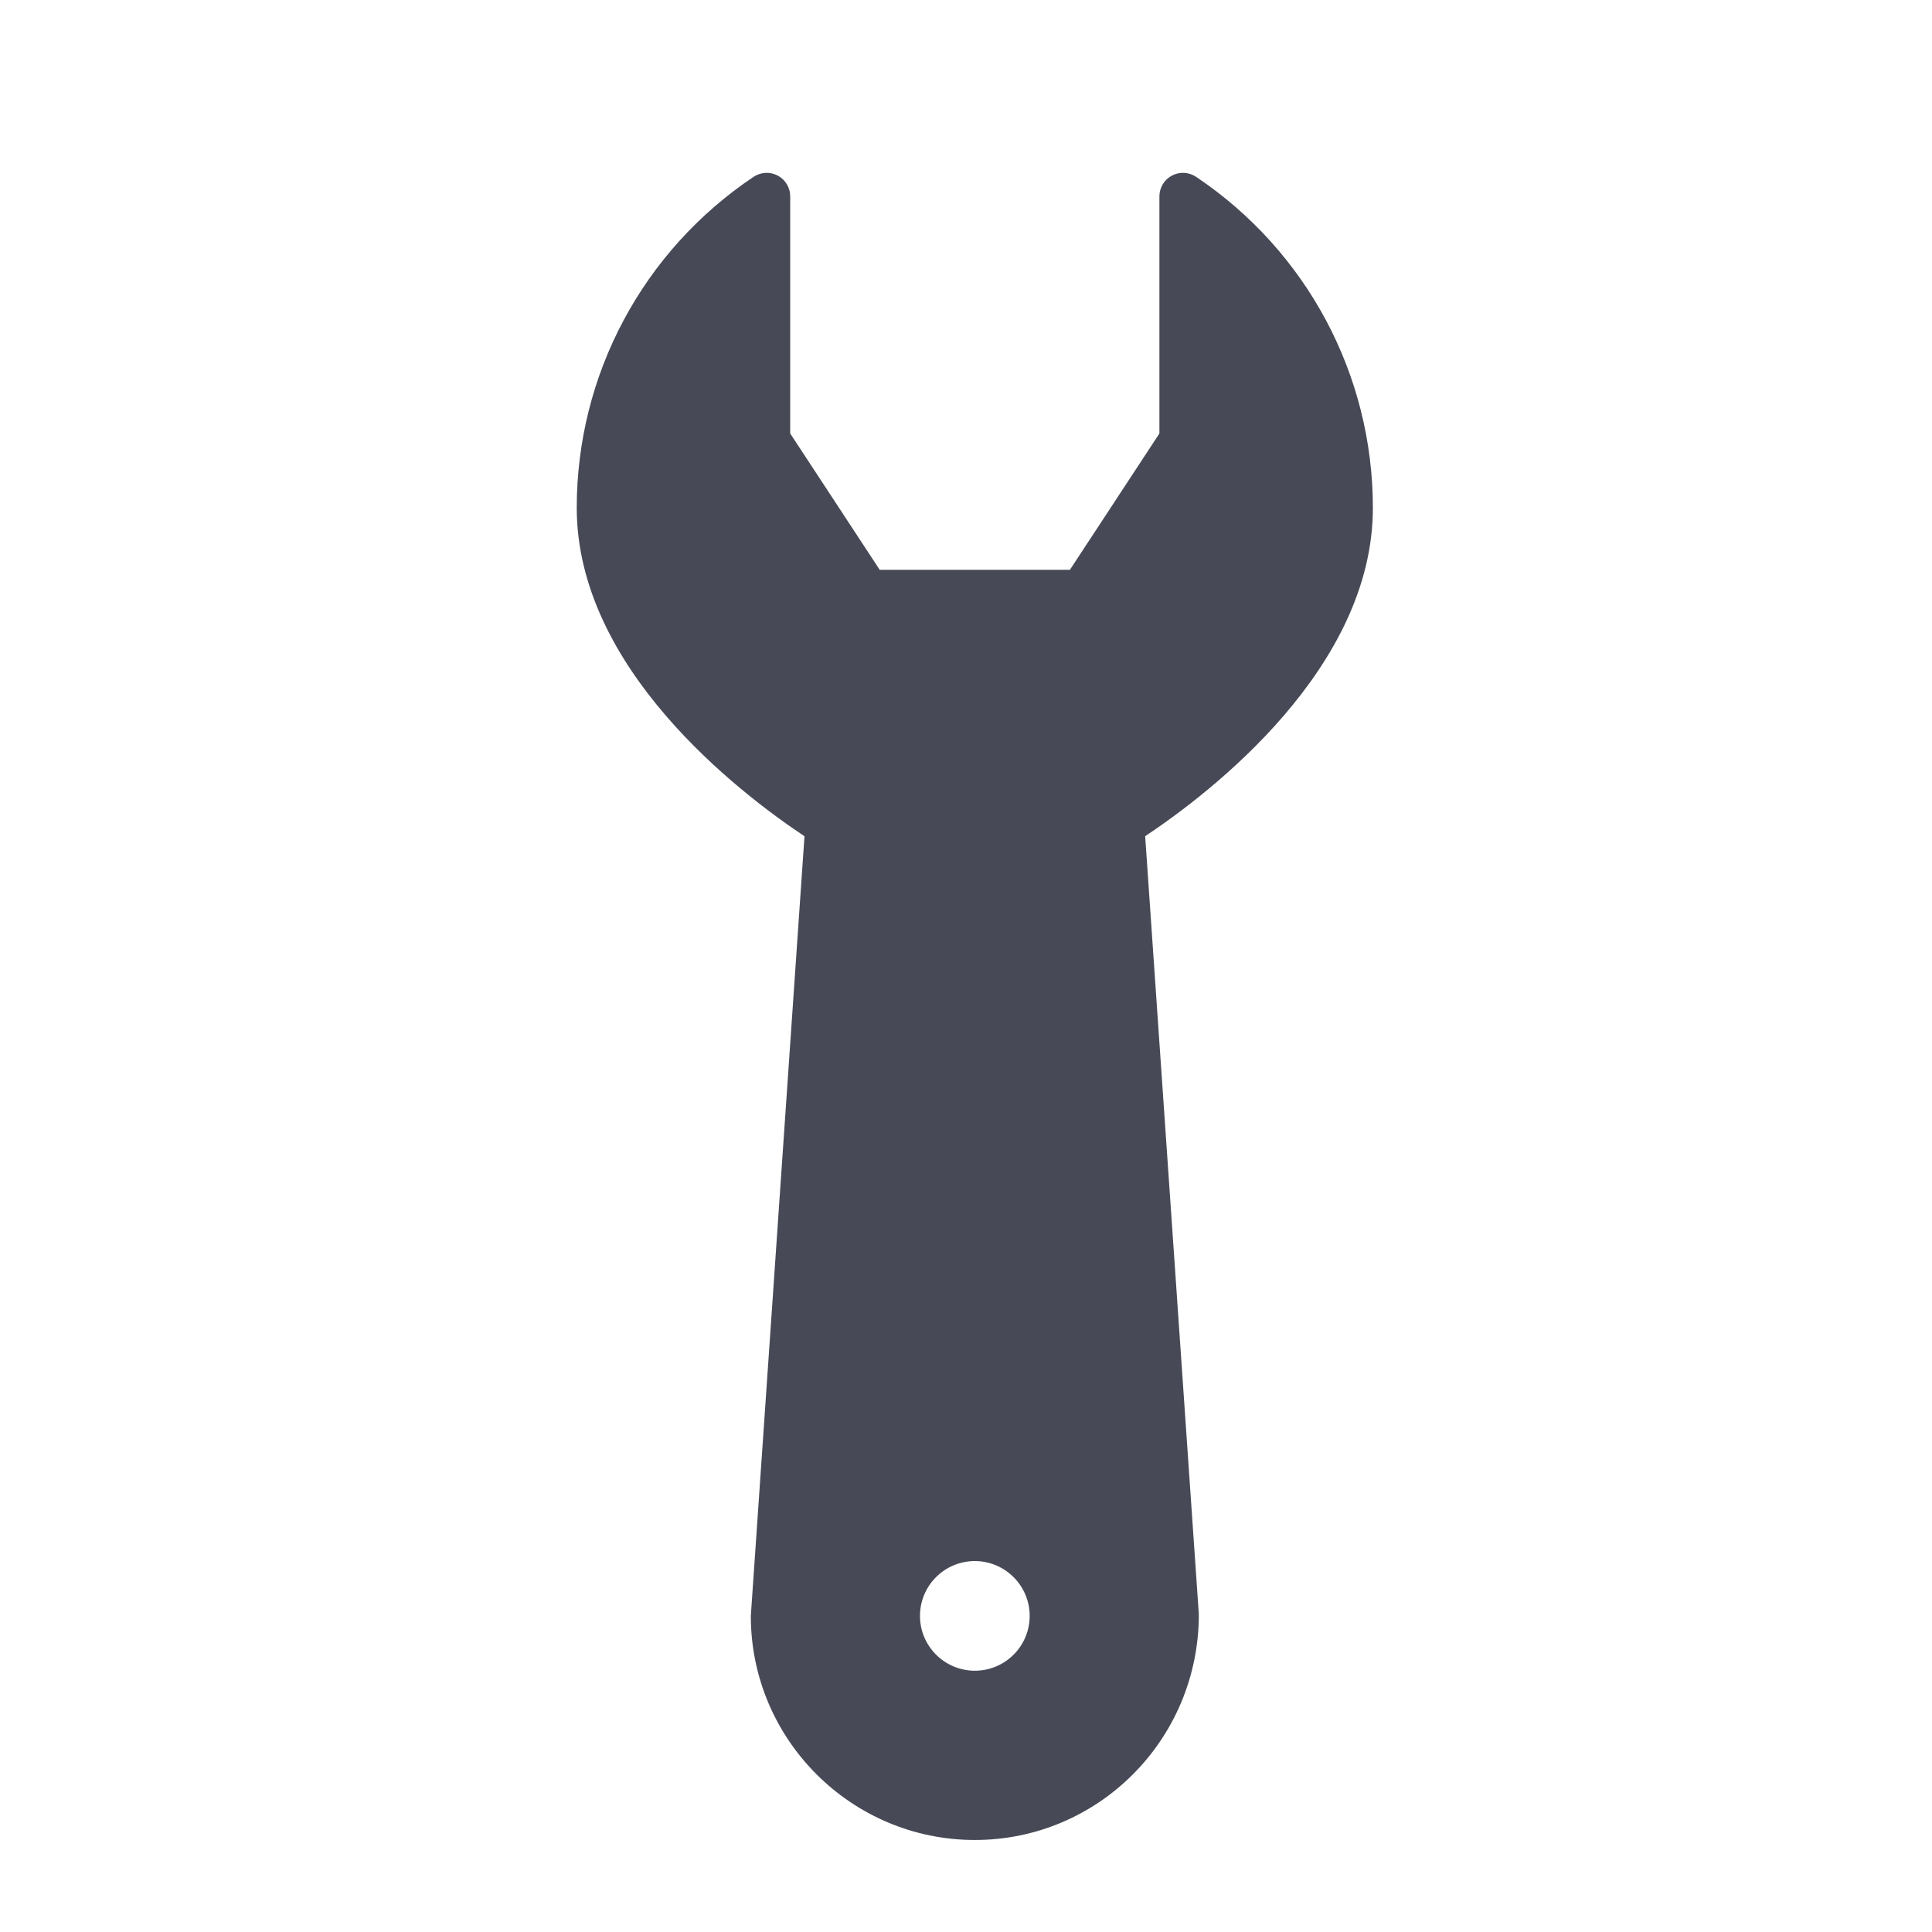 <?xml version="1.0" ?><!DOCTYPE svg  PUBLIC '-//W3C//DTD SVG 1.1//EN'  'http://www.w3.org/Graphics/SVG/1.1/DTD/svg11.dtd'><svg enable-background="new 0 0 56.693 56.693" height="56.693px" id="Layer_1" version="1.1" viewBox="0 0 56.693 56.693" width="56.693px" xml:space="preserve" xmlns="http://www.w3.org/2000/svg" xmlns:xlink="http://www.w3.org/1999/xlink"><path d="M40.286,14.902c0-3.905-1.94-7.536-5.189-9.714c-0.213-0.141-0.484-0.155-0.709-0.035  c-0.226,0.12-0.365,0.354-0.366,0.608v0.954v4.29v1.715l-2.626,4h-5.582l-2.626-4V5.761c0-0.254-0.14-0.488-0.365-0.608  c-0.224-0.12-0.496-0.105-0.709,0.035c-3.251,2.178-5.19,5.809-5.19,9.714c0,4.7,4.735,8.34,6.683,9.637l-1.575,22.88  c0,3.625,2.949,6.574,6.574,6.574s6.574-2.949,6.573-6.623l-1.575-22.832C35.551,23.242,40.286,19.6,40.286,14.902z M30.215,47.419  c-0.001,0.889-0.722,1.607-1.61,1.607c-0.889-0.002-1.607-0.721-1.609-1.607c0-0.891,0.72-1.609,1.609-1.611  c0.889,0.002,1.609,0.721,1.61,1.609C30.216,47.419,30.214,47.419,30.215,47.419z" fill="#474A56"/></svg>
